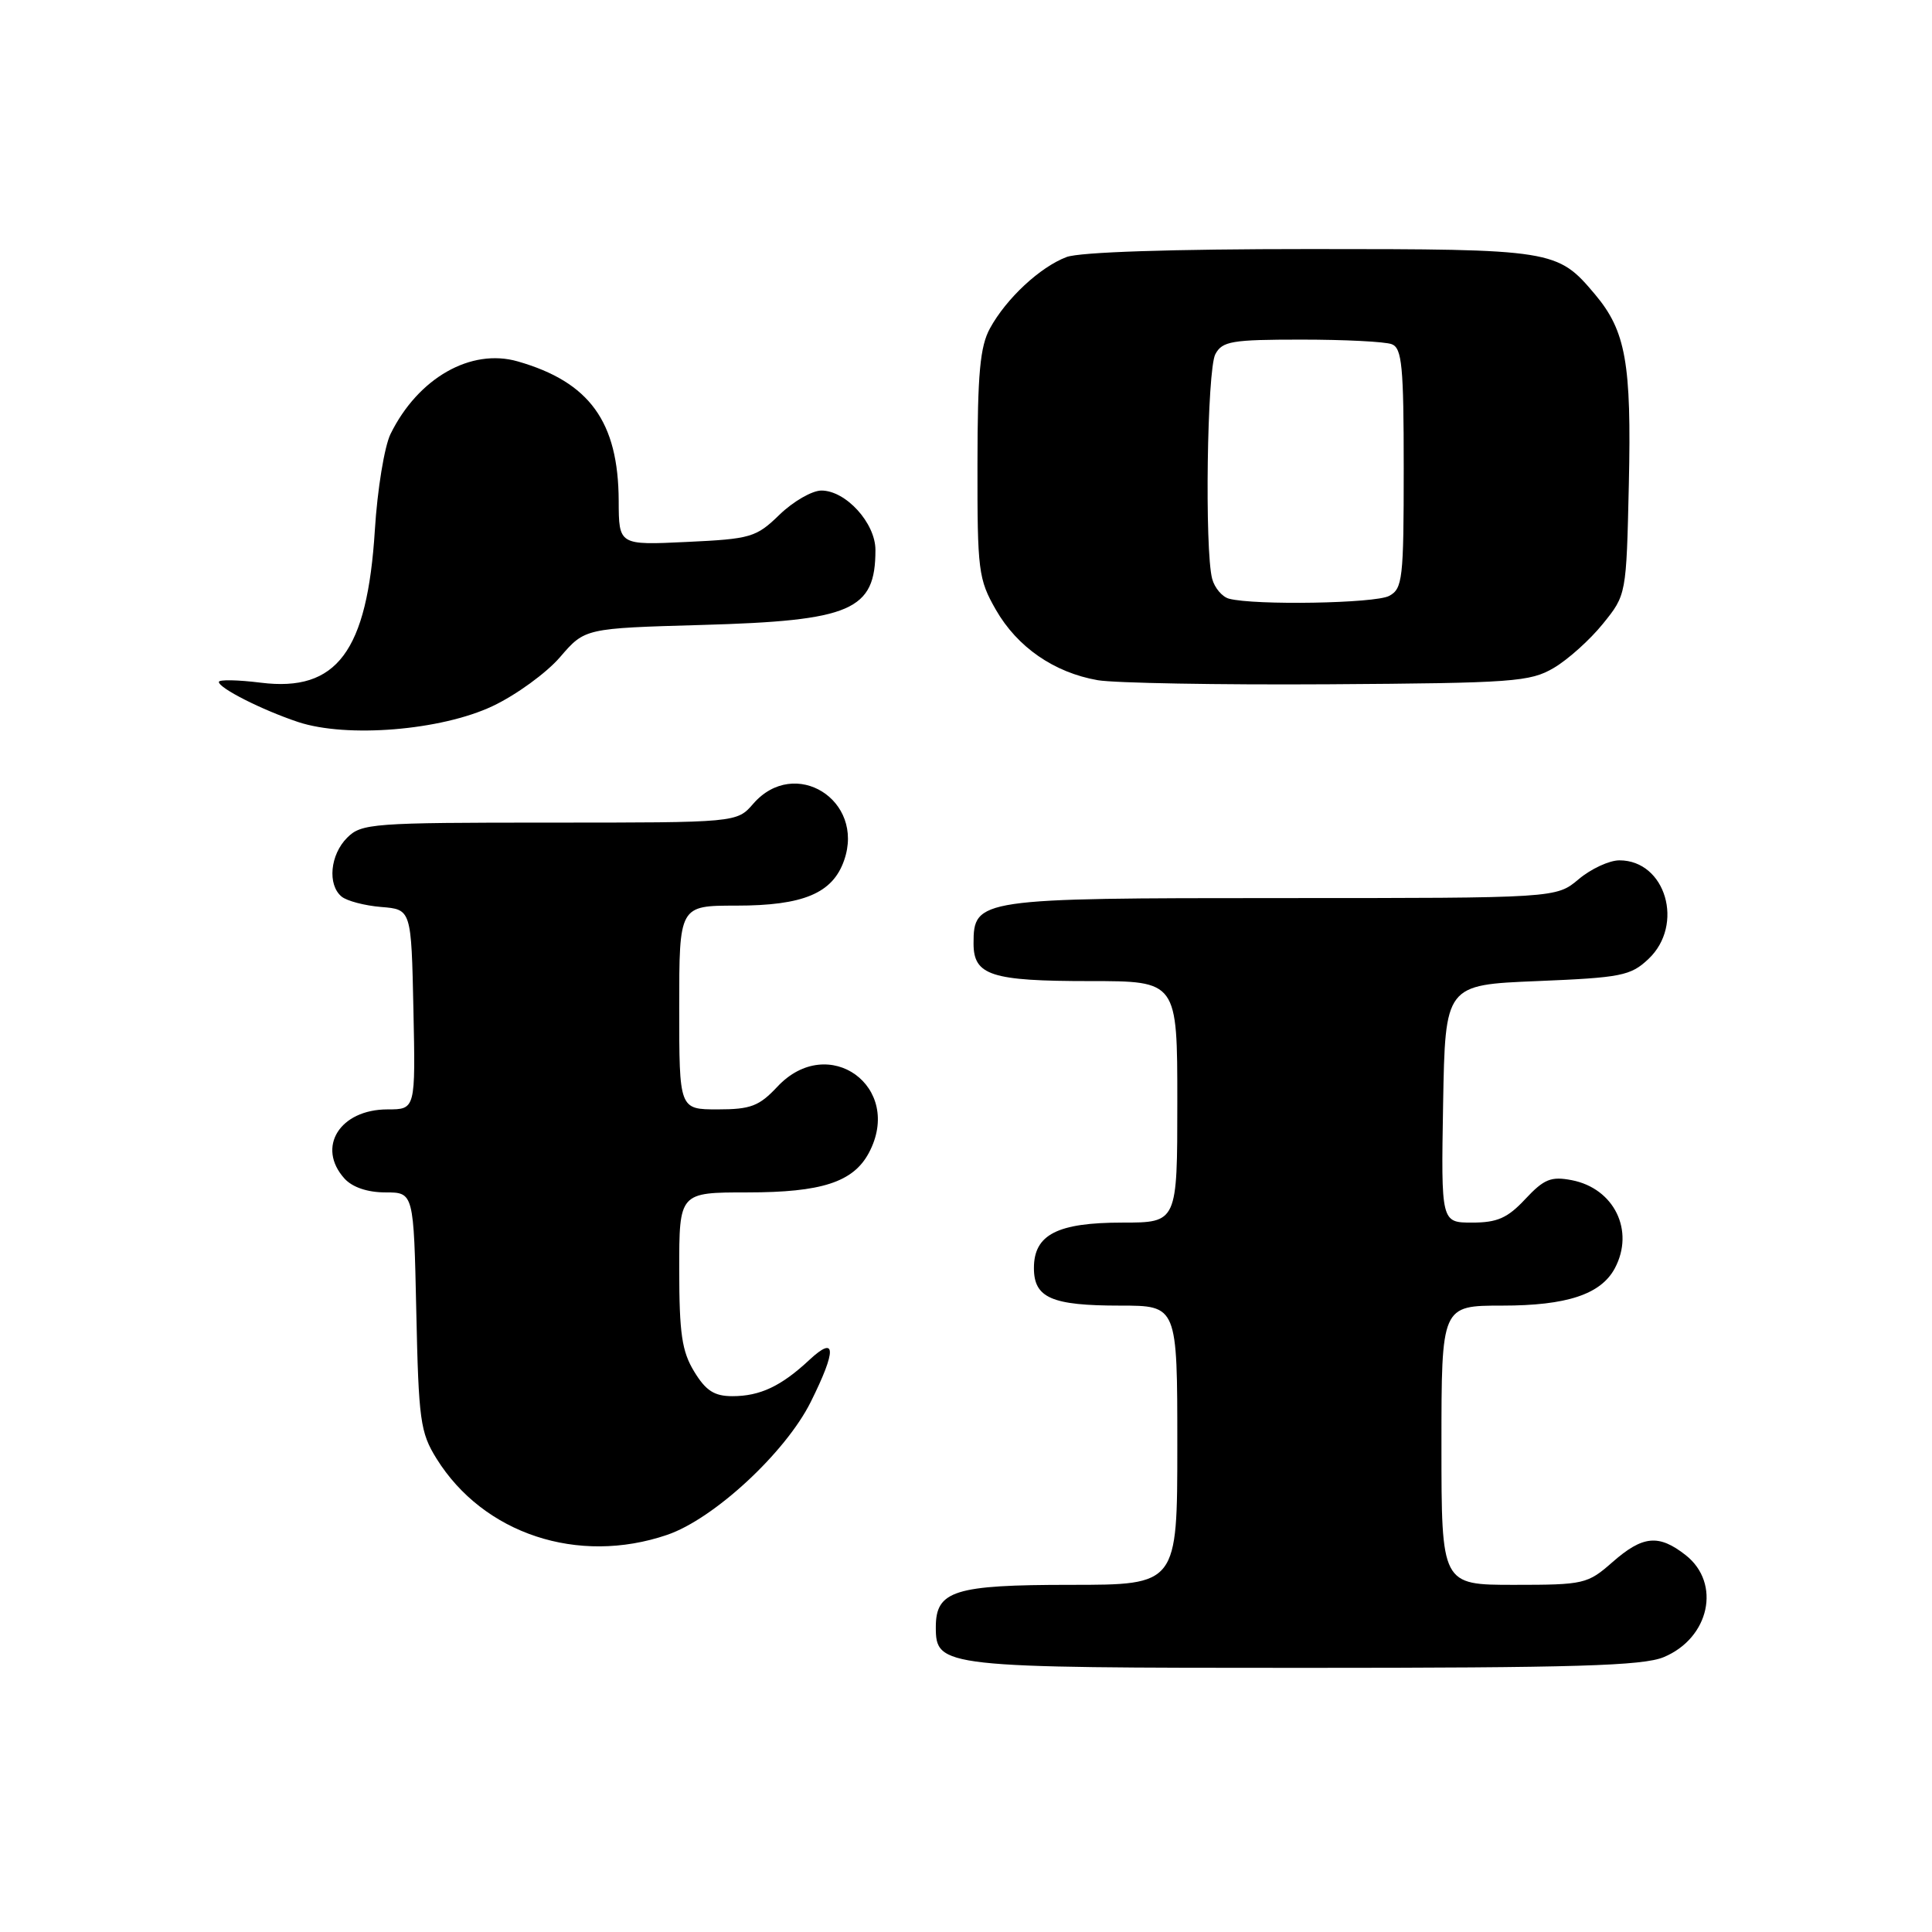 <?xml version="1.0" encoding="UTF-8" standalone="no"?>
<!DOCTYPE svg PUBLIC "-//W3C//DTD SVG 1.1//EN" "http://www.w3.org/Graphics/SVG/1.1/DTD/svg11.dtd" >
<svg xmlns="http://www.w3.org/2000/svg" xmlns:xlink="http://www.w3.org/1999/xlink" version="1.1" viewBox="0 0 256 256">
 <g >
 <path fill="currentColor"
d=" M 220.45 219.58 C 226.53 217.05 228.09 209.79 223.37 206.07 C 219.79 203.26 217.68 203.46 213.65 207.00 C 210.36 209.89 209.88 210.00 200.62 210.00 C 191.00 210.00 191.00 210.00 191.00 191.50 C 191.00 173.00 191.00 173.00 199.05 173.00 C 207.61 173.00 212.12 171.51 213.97 168.06 C 216.63 163.08 213.89 157.47 208.27 156.38 C 205.52 155.85 204.59 156.23 202.11 158.88 C 199.76 161.40 198.40 162.00 195.07 162.00 C 190.95 162.00 190.95 162.00 191.22 146.25 C 191.50 130.50 191.50 130.50 203.67 130.00 C 214.82 129.54 216.06 129.30 218.42 127.08 C 223.23 122.55 220.72 114.00 214.58 114.00 C 213.24 114.00 210.82 115.12 209.18 116.50 C 206.21 119.00 206.21 119.00 169.83 119.00 C 129.62 119.00 129.00 119.09 129.00 125.02 C 129.00 129.25 131.33 130.00 144.43 130.00 C 156.00 130.00 156.00 130.00 156.00 146.00 C 156.00 162.00 156.00 162.00 148.72 162.00 C 140.10 162.00 137.00 163.59 137.00 168.02 C 137.00 171.98 139.34 173.00 148.43 173.00 C 156.00 173.00 156.00 173.00 156.00 191.50 C 156.00 210.00 156.00 210.00 141.83 210.00 C 126.46 210.00 124.00 210.77 124.00 215.60 C 124.00 220.92 124.73 221.00 172.75 221.00 C 208.70 221.00 217.70 220.73 220.45 219.58 Z  M 88.39 203.38 C 94.58 201.28 104.09 192.47 107.43 185.76 C 110.87 178.85 110.81 176.87 107.25 180.19 C 103.51 183.68 100.71 185.00 97.05 185.00 C 94.65 185.00 93.53 184.28 91.99 181.75 C 90.35 179.07 90.01 176.70 90.00 168.25 C 90.00 158.00 90.00 158.00 99.05 158.00 C 108.85 158.00 113.05 156.64 115.12 152.78 C 119.80 144.03 109.77 136.76 103.00 144.00 C 100.59 146.57 99.47 147.00 95.10 147.00 C 90.00 147.00 90.00 147.00 90.00 133.50 C 90.00 120.00 90.00 120.00 97.55 120.00 C 106.44 120.00 110.33 118.37 111.85 114.00 C 114.64 106.01 105.30 100.19 99.81 106.50 C 97.64 109.00 97.64 109.00 72.82 109.00 C 49.33 109.00 47.89 109.11 46.00 111.00 C 43.74 113.26 43.37 117.23 45.26 118.80 C 45.96 119.38 48.32 120.00 50.51 120.18 C 54.50 120.50 54.50 120.50 54.78 133.75 C 55.06 147.00 55.06 147.00 51.36 147.00 C 45.02 147.00 41.90 152.02 45.65 156.17 C 46.70 157.32 48.70 158.00 51.07 158.00 C 54.82 158.00 54.82 158.00 55.16 173.75 C 55.47 188.21 55.69 189.81 57.84 193.27 C 64.05 203.25 76.60 207.40 88.39 203.38 Z  M 65.28 93.56 C 68.39 92.09 72.42 89.16 74.22 87.06 C 77.50 83.25 77.50 83.25 93.00 82.81 C 112.86 82.25 116.00 80.89 116.00 72.87 C 116.00 69.31 112.08 65.00 108.84 65.00 C 107.61 65.00 105.11 66.44 103.30 68.19 C 100.19 71.21 99.51 71.41 91.00 71.81 C 82.00 72.24 82.00 72.24 81.98 66.37 C 81.94 55.89 78.13 50.62 68.61 47.89 C 62.39 46.10 55.40 50.09 51.75 57.50 C 50.94 59.15 50.00 64.88 49.67 70.24 C 48.66 86.33 44.63 91.72 34.56 90.46 C 31.50 90.08 29.00 90.03 29.00 90.36 C 29.00 91.18 34.73 94.08 39.50 95.67 C 45.96 97.81 58.45 96.79 65.28 93.56 Z  M 205.89 88.50 C 207.76 87.40 210.69 84.77 212.39 82.66 C 215.50 78.82 215.50 78.82 215.83 64.16 C 216.19 48.12 215.43 43.86 211.35 39.01 C 206.36 33.08 205.88 33.00 173.61 33.00 C 155.21 33.00 143.07 33.40 141.32 34.06 C 137.81 35.39 133.34 39.55 131.18 43.50 C 129.86 45.90 129.53 49.49 129.52 61.50 C 129.50 75.62 129.64 76.75 131.96 80.80 C 134.80 85.75 139.67 89.12 145.46 90.13 C 147.68 90.51 161.43 90.76 176.00 90.67 C 200.53 90.51 202.75 90.35 205.89 88.50 Z  M 162.85 79.33 C 161.95 79.09 160.94 77.90 160.62 76.70 C 159.61 72.93 159.94 48.97 161.04 46.93 C 161.96 45.21 163.21 45.00 172.45 45.00 C 178.16 45.00 183.55 45.27 184.42 45.61 C 185.77 46.13 186.00 48.53 186.00 62.07 C 186.00 76.73 185.85 78.01 184.07 78.96 C 182.21 79.96 166.25 80.23 162.85 79.33 Z "/>
</g>
</svg>